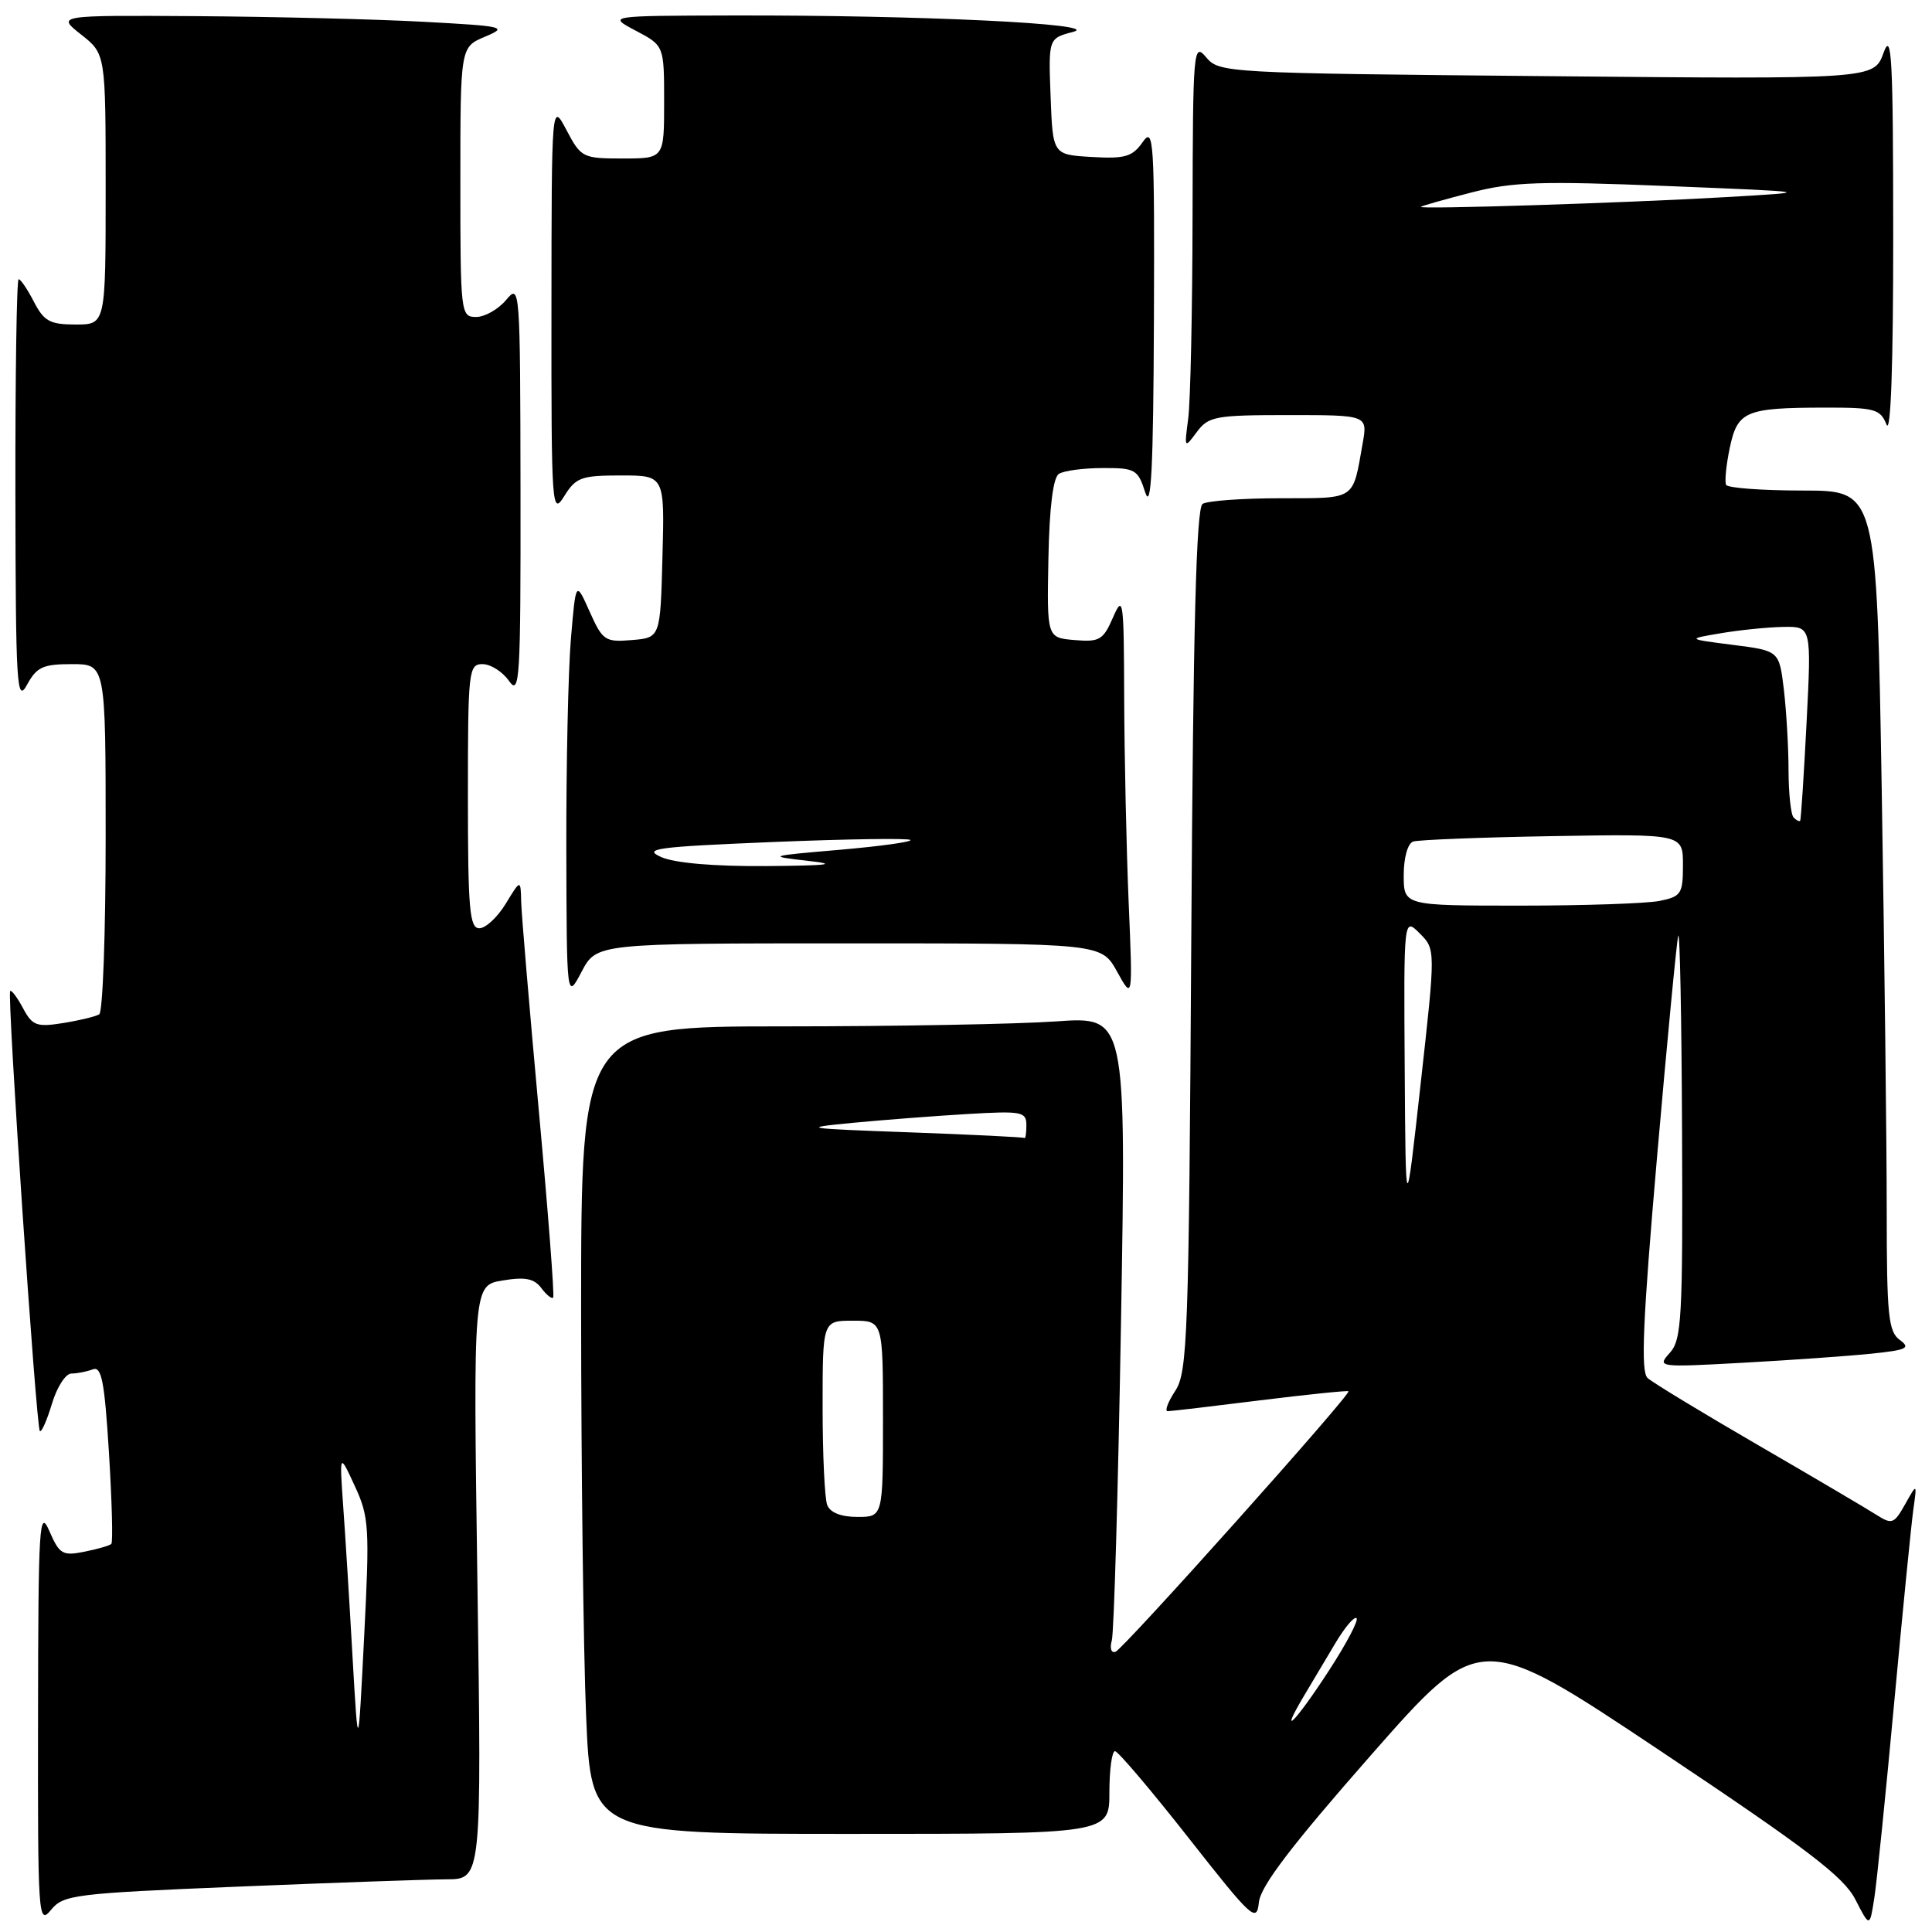 <?xml version="1.0" encoding="UTF-8" standalone="no"?>
<!DOCTYPE svg PUBLIC "-//W3C//DTD SVG 1.1//EN" "http://www.w3.org/Graphics/SVG/1.1/DTD/svg11.dtd" >
<svg xmlns="http://www.w3.org/2000/svg" xmlns:xlink="http://www.w3.org/1999/xlink" version="1.1" viewBox="0 0 256 256">
 <g >
 <path fill="currentColor"
d=" M 31.50 249.99 C 44.15 249.47 56.60 249.03 59.16 249.02 C 63.82 249.00 63.82 249.00 63.26 209.66 C 62.70 170.31 62.70 170.31 66.60 169.67 C 69.60 169.17 70.78 169.41 71.74 170.69 C 72.42 171.60 73.13 172.16 73.30 171.93 C 73.48 171.69 72.62 160.47 71.38 147.00 C 70.15 133.53 69.10 121.15 69.06 119.50 C 68.99 116.50 68.99 116.50 67.01 119.75 C 65.92 121.54 64.35 123.00 63.51 123.00 C 62.22 123.00 62.00 120.46 62.00 105.50 C 62.00 88.84 62.09 88.00 63.94 88.00 C 65.01 88.00 66.59 89.00 67.44 90.22 C 68.87 92.26 69.00 90.12 68.97 64.97 C 68.93 37.97 68.90 37.54 67.06 39.75 C 66.02 40.99 64.24 42.00 63.09 42.00 C 61.05 42.00 61.00 41.59 61.00 24.12 C 61.00 6.24 61.00 6.24 64.25 4.87 C 67.34 3.57 66.92 3.47 56.00 2.88 C 49.67 2.54 36.17 2.21 26.00 2.14 C 7.50 2.02 7.50 2.02 10.75 4.58 C 14.00 7.14 14.00 7.14 14.00 25.07 C 14.00 43.00 14.00 43.00 10.03 43.00 C 6.62 43.00 5.83 42.57 4.50 40.00 C 3.65 38.35 2.74 37.00 2.47 37.00 C 2.21 37.00 2.02 49.71 2.04 65.25 C 2.08 90.87 2.22 93.24 3.57 90.75 C 4.86 88.38 5.69 88.00 9.53 88.00 C 14.00 88.00 14.00 88.00 14.00 110.94 C 14.00 123.56 13.62 134.12 13.15 134.40 C 12.69 134.69 10.54 135.21 8.37 135.56 C 4.85 136.12 4.29 135.91 3.05 133.59 C 2.29 132.17 1.52 131.14 1.35 131.32 C 0.92 131.75 4.79 189.12 5.28 189.62 C 5.50 189.83 6.22 188.21 6.88 186.01 C 7.54 183.80 8.70 182.00 9.46 182.00 C 10.22 182.00 11.49 181.75 12.28 181.45 C 13.46 180.99 13.85 182.99 14.44 192.54 C 14.83 198.94 14.98 204.36 14.75 204.58 C 14.53 204.80 12.93 205.26 11.18 205.61 C 8.29 206.19 7.88 205.95 6.54 202.87 C 5.21 199.80 5.07 202.00 5.04 227.36 C 5.00 254.04 5.07 255.13 6.75 253.08 C 8.40 251.06 9.81 250.89 31.50 249.99 Z  M 181.63 232.60 C 196.15 216.08 196.15 216.08 220.05 232.03 C 239.50 245.02 244.30 248.67 245.85 251.70 C 247.75 255.41 247.75 255.41 248.36 251.46 C 248.70 249.28 249.88 237.60 251.00 225.50 C 252.12 213.40 253.26 201.93 253.53 200.00 C 254.02 196.50 254.02 196.50 252.44 199.32 C 250.99 201.91 250.69 202.03 248.68 200.75 C 247.48 199.98 240.43 195.82 233.00 191.51 C 225.57 187.20 218.96 183.19 218.31 182.59 C 217.39 181.75 217.68 175.08 219.55 153.50 C 220.89 138.10 222.16 124.83 222.37 124.00 C 222.59 123.17 222.82 134.84 222.88 149.92 C 222.99 174.71 222.83 177.53 221.25 179.27 C 219.54 181.17 219.69 181.19 231.00 180.57 C 237.33 180.22 244.96 179.68 247.97 179.37 C 252.69 178.88 253.21 178.63 251.72 177.54 C 250.22 176.44 250.00 174.28 250.00 160.39 C 250.00 151.65 249.70 126.61 249.34 104.75 C 248.67 65.00 248.67 65.00 238.90 65.00 C 233.52 65.00 228.94 64.66 228.72 64.25 C 228.51 63.84 228.72 61.64 229.20 59.36 C 230.23 54.47 231.26 54.03 241.78 54.01 C 248.41 54.00 249.15 54.20 249.97 56.25 C 250.54 57.67 250.87 48.37 250.86 31.00 C 250.85 7.62 250.66 4.02 249.58 7.00 C 248.31 10.50 248.31 10.50 204.94 10.09 C 162.39 9.70 161.54 9.65 159.82 7.59 C 158.14 5.59 158.06 6.46 158.02 28.50 C 158.00 41.15 157.74 53.30 157.44 55.50 C 156.92 59.43 156.94 59.46 158.58 57.25 C 160.12 55.17 161.02 55.00 170.73 55.00 C 181.22 55.00 181.22 55.00 180.56 58.75 C 179.21 66.38 179.77 66.00 169.68 66.02 C 164.63 66.02 159.98 66.36 159.35 66.77 C 158.51 67.30 158.10 82.90 157.85 124.54 C 157.53 177.12 157.36 181.80 155.73 184.29 C 154.75 185.78 154.30 187.00 154.73 186.99 C 155.15 186.99 160.67 186.34 166.98 185.55 C 173.29 184.77 178.56 184.23 178.68 184.35 C 179.07 184.73 148.88 218.48 147.81 218.87 C 147.24 219.07 147.03 218.41 147.32 217.37 C 147.61 216.34 148.16 197.32 148.54 175.09 C 149.23 134.68 149.23 134.68 139.96 135.34 C 134.86 135.70 118.61 136.00 103.85 136.00 C 77.00 136.00 77.00 136.00 77.00 173.75 C 77.01 194.51 77.30 218.59 77.66 227.25 C 78.31 243.00 78.31 243.00 112.66 243.00 C 147.00 243.00 147.00 243.00 147.00 237.50 C 147.00 234.47 147.34 232.02 147.75 232.04 C 148.16 232.07 152.55 237.24 157.50 243.54 C 165.93 254.27 166.52 254.81 166.81 252.06 C 167.03 249.93 171.12 244.56 181.63 232.60 Z  M 112.50 125.00 C 145.95 125.00 145.95 125.00 148.02 128.75 C 150.10 132.50 150.10 132.50 149.55 119.50 C 149.25 112.35 148.99 100.20 148.96 92.50 C 148.92 79.43 148.83 78.72 147.48 81.81 C 146.18 84.81 145.69 85.09 142.38 84.81 C 138.72 84.50 138.72 84.50 138.92 74.02 C 139.05 67.22 139.54 63.28 140.31 62.79 C 140.97 62.37 143.57 62.02 146.11 62.02 C 150.43 62.00 150.78 62.20 151.75 65.25 C 152.54 67.70 152.82 62.08 152.90 42.53 C 152.99 18.51 152.88 16.73 151.41 18.83 C 150.05 20.77 149.08 21.06 144.66 20.80 C 139.50 20.50 139.50 20.50 139.21 12.79 C 138.92 5.08 138.92 5.08 142.21 4.22 C 146.25 3.16 121.86 1.99 97.00 2.05 C 80.50 2.09 80.50 2.09 84.25 4.07 C 88.00 6.05 88.00 6.05 88.00 13.52 C 88.00 21.00 88.00 21.00 82.52 21.00 C 77.21 21.00 76.99 20.89 75.07 17.25 C 73.09 13.50 73.09 13.50 73.07 41.00 C 73.05 67.32 73.13 68.38 74.76 65.75 C 76.30 63.26 77.02 63.00 82.27 63.00 C 88.07 63.00 88.07 63.00 87.78 73.75 C 87.50 84.50 87.50 84.50 83.73 84.81 C 80.18 85.11 79.85 84.89 78.13 81.04 C 76.30 76.95 76.30 76.95 75.65 84.63 C 75.29 88.85 75.02 101.35 75.04 112.40 C 75.09 132.50 75.09 132.50 77.07 128.75 C 79.05 125.00 79.05 125.00 112.50 125.00 Z  M 46.71 219.50 C 46.31 212.35 45.75 203.35 45.47 199.50 C 44.98 192.50 44.98 192.50 47.01 196.90 C 48.91 201.00 48.99 202.37 48.25 216.90 C 47.46 232.50 47.46 232.50 46.71 219.50 Z  M 172.76 224.75 C 173.82 222.96 175.71 219.79 176.96 217.70 C 178.21 215.61 179.46 214.13 179.75 214.42 C 180.04 214.71 178.36 217.88 176.02 221.47 C 171.63 228.21 169.35 230.50 172.76 224.75 Z  M 109.61 199.42 C 109.27 198.55 109.00 192.70 109.00 186.42 C 109.00 175.00 109.00 175.00 113.00 175.00 C 117.00 175.00 117.00 175.00 117.00 188.00 C 117.00 201.00 117.00 201.00 113.61 201.00 C 111.44 201.00 110.00 200.43 109.61 199.42 Z  M 186.13 141.53 C 186.00 121.56 186.00 121.56 188.11 123.67 C 190.23 125.78 190.23 125.78 188.24 143.64 C 186.26 161.50 186.26 161.50 186.13 141.53 Z  M 120.50 150.04 C 106.42 149.53 105.96 149.46 113.00 148.78 C 117.12 148.39 123.99 147.86 128.25 147.61 C 135.39 147.19 136.00 147.31 136.00 149.08 C 136.00 150.13 135.89 150.91 135.75 150.79 C 135.61 150.68 128.75 150.34 120.50 150.04 Z  M 186.00 115.97 C 186.00 113.64 186.53 111.76 187.25 111.51 C 187.94 111.28 196.26 110.95 205.75 110.79 C 223.00 110.50 223.00 110.50 223.00 114.62 C 223.00 118.44 222.77 118.80 219.88 119.38 C 218.16 119.72 209.83 120.00 201.38 120.00 C 186.00 120.00 186.00 120.00 186.00 115.97 Z  M 237.67 108.33 C 237.30 107.97 237.00 105.15 236.99 102.08 C 236.99 99.01 236.70 94.19 236.37 91.36 C 235.75 86.23 235.75 86.23 229.62 85.45 C 223.50 84.67 223.50 84.67 228.00 83.91 C 230.47 83.49 234.19 83.11 236.27 83.07 C 240.03 83.00 240.03 83.00 239.38 95.75 C 239.02 102.76 238.64 108.61 238.53 108.75 C 238.42 108.89 238.03 108.70 237.67 108.33 Z  M 188.27 27.41 C 188.39 27.28 191.39 26.43 194.92 25.52 C 200.43 24.09 204.15 23.97 220.92 24.65 C 240.50 25.44 240.50 25.44 228.50 26.13 C 215.16 26.90 187.90 27.76 188.27 27.41 Z  M 87.62 113.57 C 85.10 112.45 86.92 112.21 102.46 111.57 C 112.21 111.17 120.39 111.05 120.63 111.30 C 120.88 111.55 116.68 112.13 111.29 112.60 C 101.75 113.42 101.64 113.45 107.00 114.06 C 111.19 114.53 109.89 114.69 101.50 114.76 C 94.61 114.81 89.43 114.36 87.62 113.57 Z "/>
</g>
</svg>
